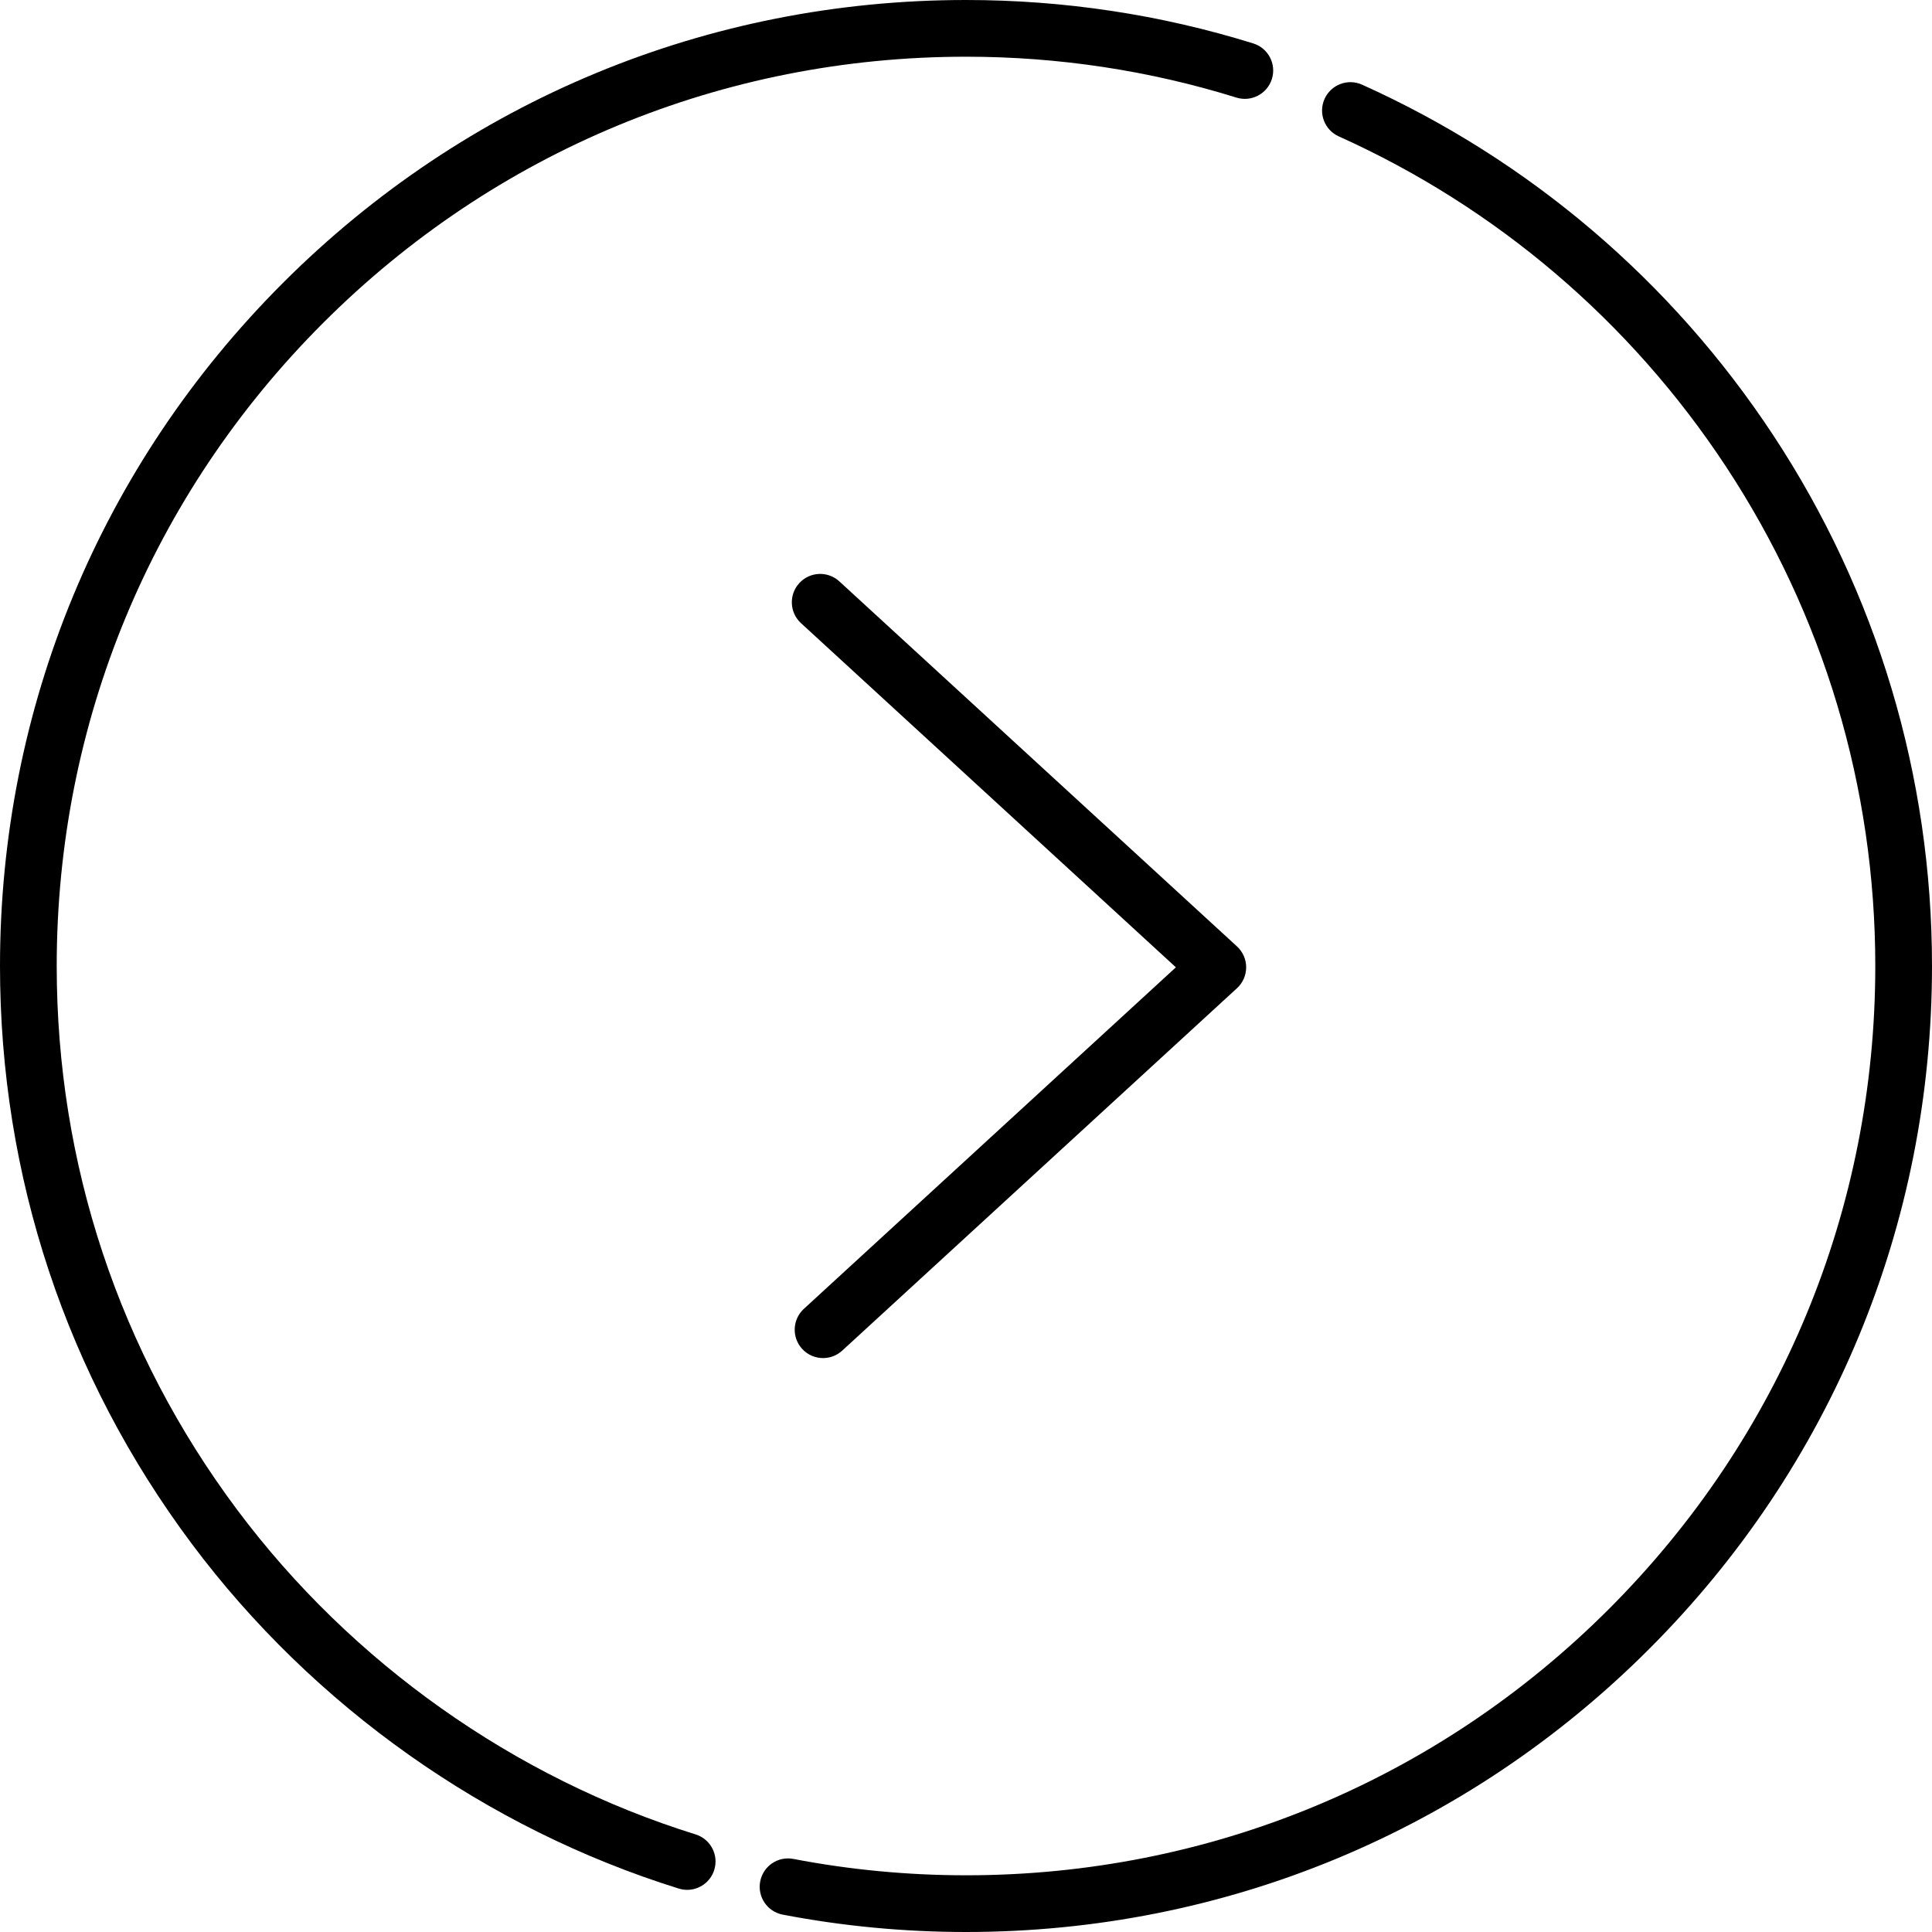 <?xml version="1.0" encoding="iso-8859-1"?>
<!-- Generator: Adobe Illustrator 19.0.0, SVG Export Plug-In . SVG Version: 6.00 Build 0)  -->
<svg version="1.1" id="Capa_1" xmlns="http://www.w3.org/2000/svg" xmlns:xlink="http://www.w3.org/1999/xlink" x="0px" y="0px"
	 viewBox="0 0 512 512" style="enable-background:new 0 0 512 512;" xml:space="preserve">
<g>
	<g>
		<path d="M332.124,11.509C307.569,3.873,281.957,0,256,0C187.62,0,123.333,26.629,74.981,74.98C26.628,123.333,0,187.62,0,256
			c0,55.714,17.588,108.68,50.862,153.173c32.169,43.015,77.987,75.444,129.015,91.315c0.744,0.232,1.495,0.341,2.234,0.341
			c3.204,0,6.172-2.066,7.173-5.285c1.233-3.961-0.98-8.174-4.943-9.406C136.315,471.2,93.185,440.67,62.899,400.172
			C31.582,358.298,15.03,308.445,15.03,256c0-64.366,25.066-124.879,70.578-170.392C131.122,40.095,191.634,15.029,256,15.029
			c24.441,0,48.552,3.644,71.66,10.832c3.968,1.232,8.175-0.981,9.407-4.944C338.3,16.954,336.087,12.742,332.124,11.509z"/>
	</g>
</g>
<g>
	<g>
		<path d="M469.866,115.247C443,74.505,405.341,42.412,360.959,22.438c-3.782-1.704-8.234-0.016-9.936,3.769
			c-1.704,3.785-0.017,8.233,3.768,9.937c41.78,18.803,77.233,49.017,102.528,87.377c25.94,39.338,39.652,85.148,39.652,132.48
			c0,64.365-25.066,124.879-70.578,170.391C380.879,471.906,320.366,496.971,256,496.971c-15.381,0-30.77-1.458-45.742-4.335
			c-4.085-0.787-8.015,1.886-8.797,5.962c-0.782,4.076,1.886,8.015,5.962,8.797C223.327,510.452,239.671,512,256,512
			c68.38,0,132.667-26.629,181.02-74.981C485.372,388.668,512,324.38,512,256C512,205.719,497.431,157.047,469.866,115.247z"/>
	</g>
</g>
<g>
	<g>
		<path d="M327.816,250.813L222.44,154.074c-3.059-2.807-7.812-2.604-10.617,0.454c-2.807,3.058-2.604,7.811,0.453,10.618
			l99.346,91.204l-98.587,90.507c-3.055,2.805-3.259,7.558-0.452,10.616c1.481,1.615,3.506,2.432,5.537,2.432
			c1.816,0,3.637-0.655,5.08-1.979l104.616-96.042c1.55-1.423,2.432-3.431,2.432-5.535
			C330.248,254.244,329.365,252.236,327.816,250.813z"/>
	</g>
</g>
<g>
</g>
<g>
</g>
<g>
</g>
<g>
</g>
<g>
</g>
<g>
</g>
<g>
</g>
<g>
</g>
<g>
</g>
<g>
</g>
<g>
</g>
<g>
</g>
<g>
</g>
<g>
</g>
<g>
</g>
</svg>

